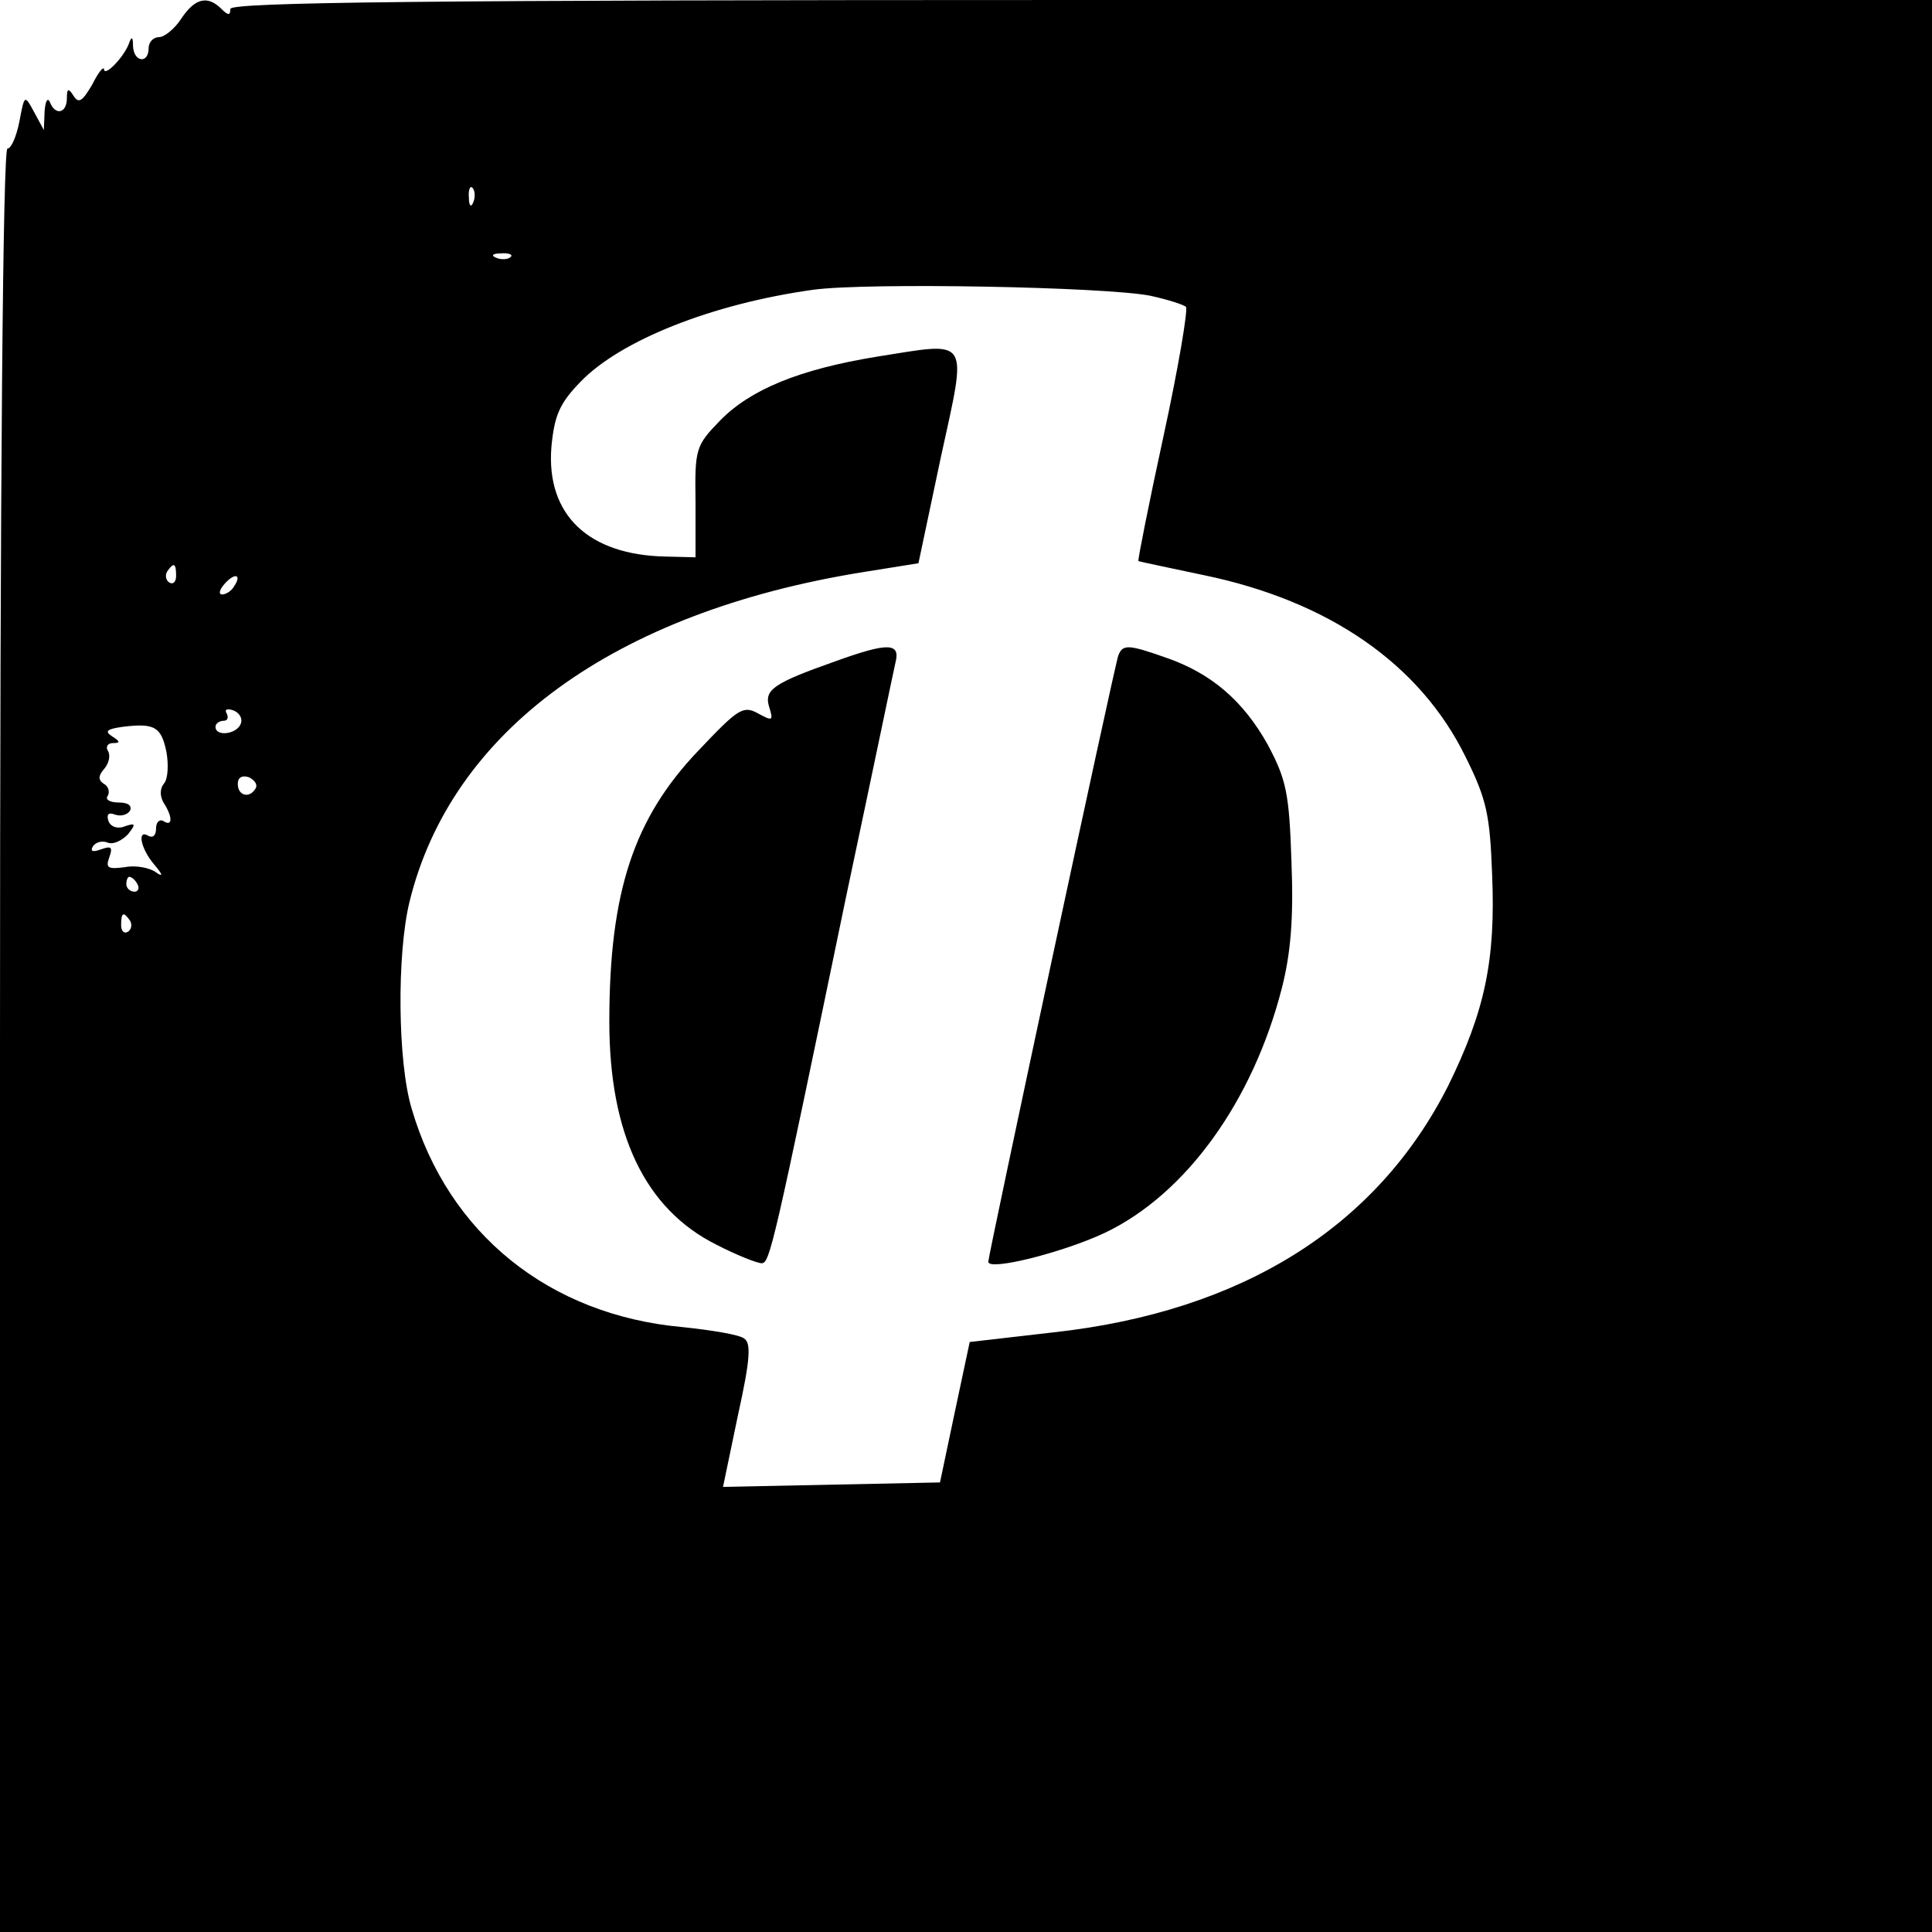 <?xml version="1.0" standalone="no"?>
<!DOCTYPE svg PUBLIC "-//W3C//DTD SVG 20010904//EN"
 "http://www.w3.org/TR/2001/REC-SVG-20010904/DTD/svg10.dtd">
<svg version="1.0" xmlns="http://www.w3.org/2000/svg"
 width="260pt" height="260pt" viewBox="0 0 260 260"
 preserveAspectRatio="xMidYMid meet">
<g transform="translate(0,260) scale(0.1,-0.1)"
fill="#000000" stroke="none">
<path d="M244 2575 c-9 -14 -23 -25 -30 -25 -8 0 -14 -7 -14 -15 0 -21 -20
-19 -21 3 0 13 -2 14 -6 2 -8 -19 -33 -44 -33 -33 -1 4 -8 -5 -16 -21 -13 -22
-18 -26 -25 -15 -7 11 -9 10 -9 -3 0 -21 -16 -24 -23 -5 -3 6 -6 1 -7 -13 l-1
-25 -13 24 c-13 24 -13 24 -20 -13 -4 -20 -11 -36 -16 -36 -6 0 -10 -445 -10
-1200 l0 -1200 1300 0 1300 0 0 1300 0 1300 -1145 0 c-884 0 -1145 -3 -1145
-12 0 -9 -3 -9 -12 0 -19 19 -36 14 -54 -13z m393 -247 c-3 -8 -6 -5 -6 6 -1
11 2 17 5 13 3 -3 4 -12 1 -19z m50 -74 c-3 -3 -12 -4 -19 -1 -8 3 -5 6 6 6
11 1 17 -2 13 -5z m861 -52 c23 -5 45 -12 48 -15 3 -3 -10 -81 -30 -173 -20
-92 -35 -168 -34 -169 2 -1 41 -9 88 -19 169 -35 291 -120 352 -244 29 -58 33
-79 36 -158 5 -117 -10 -185 -59 -285 -96 -190 -277 -304 -531 -332 l-113 -13
-20 -94 -20 -95 -146 -3 -146 -3 20 96 c17 77 18 98 8 104 -7 5 -44 11 -82 15
-180 16 -316 126 -365 294 -19 63 -20 208 -3 278 56 230 275 390 610 444 l75
12 30 142 c36 165 41 156 -86 136 -104 -17 -170 -44 -211 -86 -33 -34 -34 -38
-33 -110 l0 -74 -40 1 c-104 2 -161 56 -154 147 4 43 11 59 39 88 54 56 177
105 313 124 72 10 393 4 454 -8z m-1311 -377 c0 -8 -4 -12 -9 -9 -5 3 -6 10
-3 15 9 13 12 11 12 -6z m78 -14 c-3 -6 -11 -11 -16 -11 -5 0 -4 6 3 14 14 16
24 13 13 -3z m9 -185 c-5 -14 -34 -18 -34 -4 0 4 5 8 11 8 5 0 7 4 4 10 -3 5
0 7 9 4 8 -3 13 -11 10 -18z m-100 -38 c3 -17 2 -36 -3 -42 -6 -7 -6 -17 -1
-26 13 -20 12 -33 0 -25 -5 3 -10 -1 -10 -10 0 -9 -4 -13 -10 -10 -16 10 -11
-17 8 -39 11 -13 12 -17 2 -10 -8 6 -27 10 -42 7 -23 -3 -26 -1 -21 13 5 14 3
16 -11 11 -11 -4 -15 -3 -11 4 4 6 13 8 20 5 8 -3 19 3 27 11 11 14 11 16 -4
11 -9 -4 -19 -1 -22 7 -3 9 0 12 8 9 8 -3 17 -1 21 5 3 7 -3 11 -15 11 -12 0
-19 4 -15 9 3 5 1 13 -5 16 -8 5 -8 11 0 20 7 8 9 19 5 25 -3 5 0 10 7 10 10
0 10 2 -1 9 -11 7 -7 10 15 13 42 5 51 0 58 -34z m120 -49 c-8 -14 -24 -10
-24 6 0 9 6 12 15 9 8 -4 12 -10 9 -15z m-159 -129 c3 -5 1 -10 -4 -10 -6 0
-11 5 -11 10 0 6 2 10 4 10 3 0 8 -4 11 -10z m-10 -49 c3 -5 2 -12 -3 -15 -5
-3 -9 1 -9 9 0 17 3 19 12 6z"/>
<path d="M1124 1710 c-82 -29 -96 -38 -89 -61 6 -19 5 -20 -15 -9 -20 11 -27
6 -80 -50 -87 -91 -120 -190 -120 -365 0 -151 48 -252 144 -300 27 -14 55 -25
61 -25 11 0 16 22 114 495 34 160 63 300 66 313 7 27 -9 28 -81 2z"/>
<path d="M1505 1718 c-5 -13 -175 -807 -175 -816 0 -13 102 13 157 39 109 52
199 177 238 329 12 47 16 94 13 170 -3 93 -7 111 -32 158 -33 59 -76 96 -137
117 -51 18 -58 18 -64 3z"/>
</g>
</svg>
